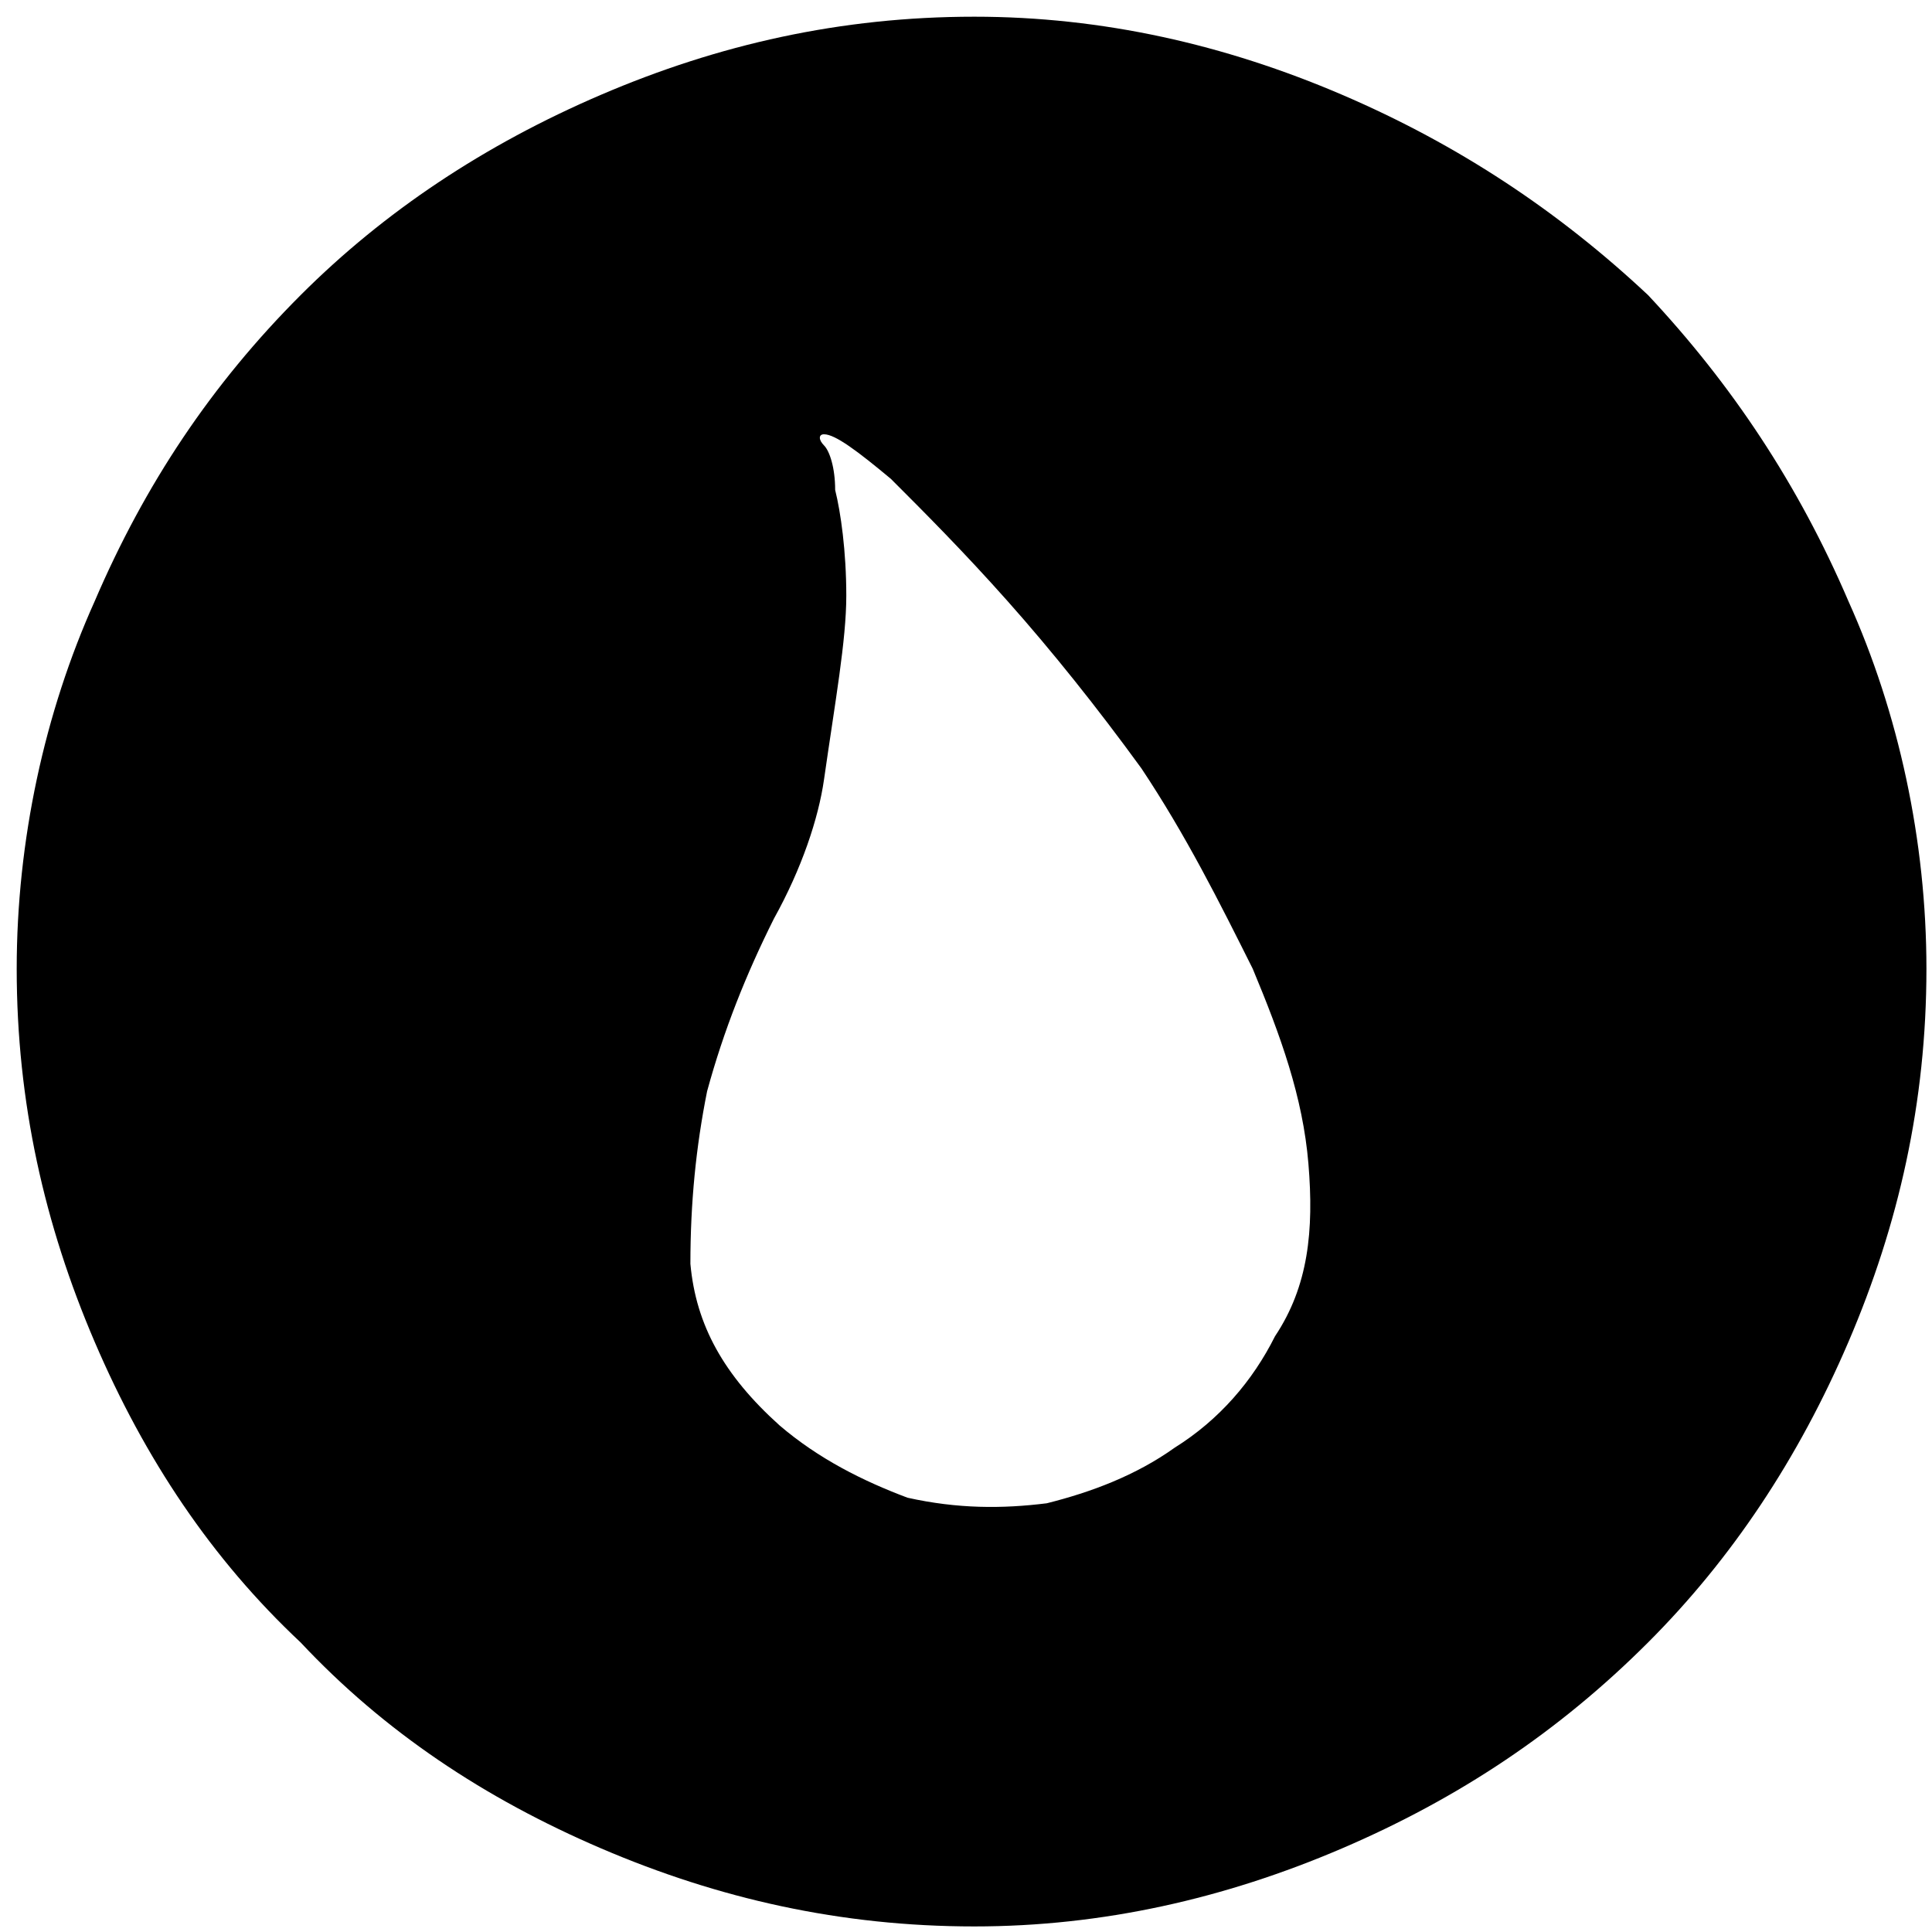 <?xml version="1.0" encoding="UTF-8" standalone="no"?>
<!-- Created with Inkscape (http://www.inkscape.org/) -->

<svg
   xmlns:dc="http://purl.org/dc/elements/1.1/"
   xmlns:cc="http://creativecommons.org/ns#"
   xmlns:rdf="http://www.w3.org/1999/02/22-rdf-syntax-ns#"
   xmlns:svg="http://www.w3.org/2000/svg"
   xmlns="http://www.w3.org/2000/svg"
   xmlns:sodipodi="http://sodipodi.sourceforge.net/DTD/sodipodi-0.dtd"
   xmlns:inkscape="http://www.inkscape.org/namespaces/inkscape"
   version="1.1"
   width="250"
   height="250"
   viewBox="0 0 0.347 0.347"
   id="svg2"
   inkscape:version="0.48.4 r9939"
   sodipodi:docname="Tidal.svg">
  <sodipodi:namedview
     pagecolor="#ffffff"
     bordercolor="#666666"
     borderopacity="1"
     objecttolerance="10"
     gridtolerance="10"
     guidetolerance="10"
     inkscape:pageopacity="0"
     inkscape:pageshadow="2"
     inkscape:window-width="1360"
     inkscape:window-height="744"
     id="namedview9"
     showgrid="false"
     inkscape:zoom="2.232"
     inkscape:cx="125"
     inkscape:cy="177.30469"
     inkscape:window-x="0"
     inkscape:window-y="24"
     inkscape:window-maximized="1"
     inkscape:current-layer="svg2" />
  <title
     id="title4">SVG drawing</title>
  <desc
     id="desc6">This was produced by version 4.1 of GNU libplot, a free library for exporting 2-D vector graphics.</desc>
  <defs
     id="defs3393" />
  <g
     style="font-size:0.056px;font-style:normal;font-variant:normal;font-weight:normal;font-stretch:normal;line-height:125%;letter-spacing:0px;word-spacing:0px;fill:#000000;fill-opacity:1;stroke:none;font-family:Energy Infrastructure;-inkscape-font-specification:Energy Infrastructure"
     id="text7140">
    <path
       d="M 0.175,0.003 C 0.198,0.003 0.22,0.008 0.241,0.017 0.262,0.026 0.28,0.038 0.296,0.053 0.311,0.069 0.323,0.087 0.332,0.108 0.341,0.128 0.346,0.151 0.346,0.174 0.346,0.198 0.341,0.22 0.332,0.241 0.323,0.262 0.311,0.28 0.296,0.295 0.28,0.311 0.262,0.323 0.241,0.332 0.22,0.341 0.198,0.346 0.175,0.346 0.151,0.346 0.129,0.341 0.108,0.332 0.087,0.323 0.069,0.311 0.054,0.295 0.038,0.28 0.026,0.262 0.017,0.241 0.008,0.22 0.003,0.198 0.003,0.174 0.003,0.151 0.008,0.128 0.017,0.108 0.026,0.087 0.038,0.069 0.054,0.053 0.069,0.038 0.087,0.026 0.108,0.017 0.129,0.008 0.151,0.003 0.175,0.003 M 0.229,0.24 C 0.235,0.231 0.236,0.221 0.235,0.209 0.234,0.197 0.23,0.186 0.225,0.174 0.219,0.162 0.213,0.15 0.205,0.138 0.197,0.127 0.189,0.117 0.181,0.108 0.173,0.099 0.166,0.092 0.16,0.086 0.154,0.081 0.15,0.078 0.148,0.078 0.147,0.078 0.147,0.079 0.148,0.08 0.149,0.081 0.15,0.084 0.15,0.088 0.151,0.092 0.152,0.099 0.152,0.107 0.152,0.115 0.15,0.126 0.148,0.14 0.147,0.147 0.144,0.156 0.139,0.165 0.134,0.175 0.13,0.185 0.127,0.196 0.125,0.206 0.124,0.216 0.124,0.227 0.125,0.238 0.13,0.247 0.14,0.256 0.147,0.262 0.155,0.266 0.163,0.269 0.172,0.271 0.18,0.271 0.188,0.27 0.196,0.268 0.204,0.265 0.211,0.26 0.219,0.255 0.225,0.248 0.229,0.24"
       style="font-size:0.59px"
       id="path2987" />
  </g>
</svg>
